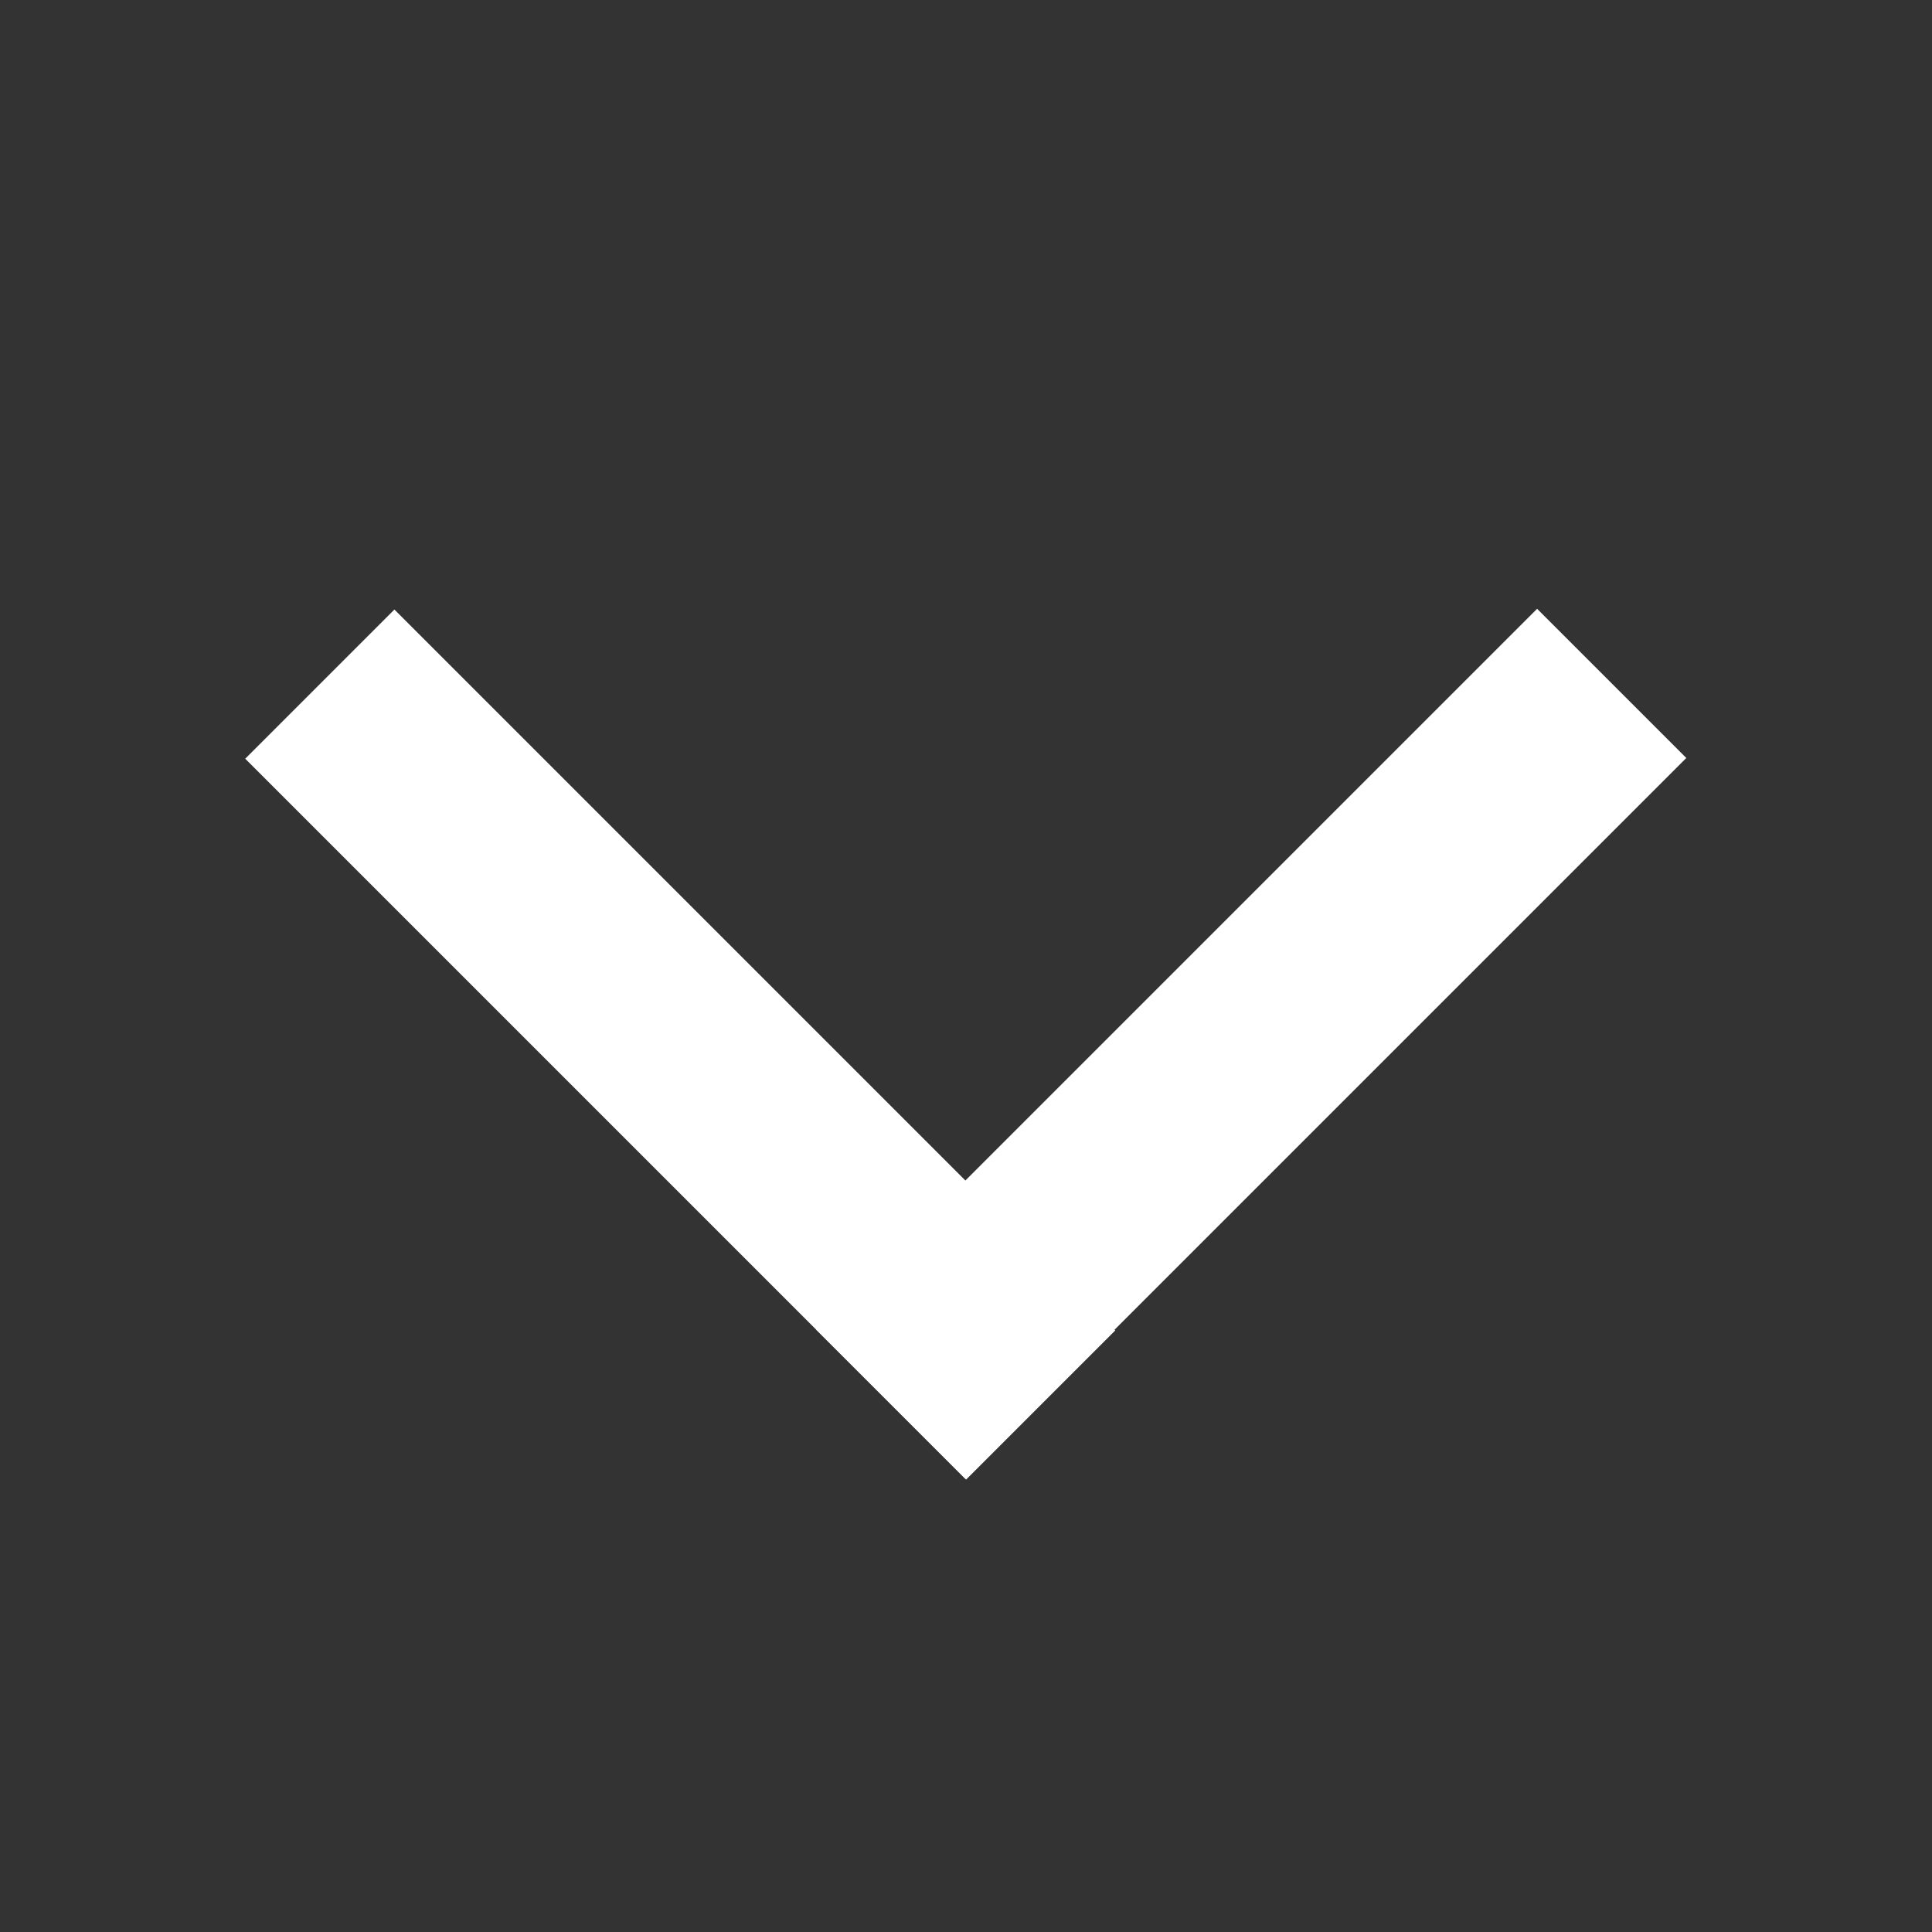 <?xml version="1.0" encoding="UTF-8"?>
<svg id="_레이어_1" xmlns="http://www.w3.org/2000/svg" version="1.1" viewBox="0 0 267.4 267.4">
  <rect x="0" y="0" width="267.4" height="267.4" fill="#333333" stroke="none"/>
  <!-- Generator: Adobe Illustrator 29.2.1, SVG Export Plug-In . SVG Version: 2.1.0 Build 116)  -->
  <defs>
    <style>
      .st0 {
        fill: #fff;
      }
    </style>
  </defs>
  <rect class="st0" x="79.5" y="74" width="29.2" height="141.1" transform="translate(-74.6 108.9) rotate(-45)"/>
  <rect class="st0" x="102.7" y="129.9" width="141.1" height="29.2" transform="translate(-51.5 164.8) rotate(-45)"/>
</svg>